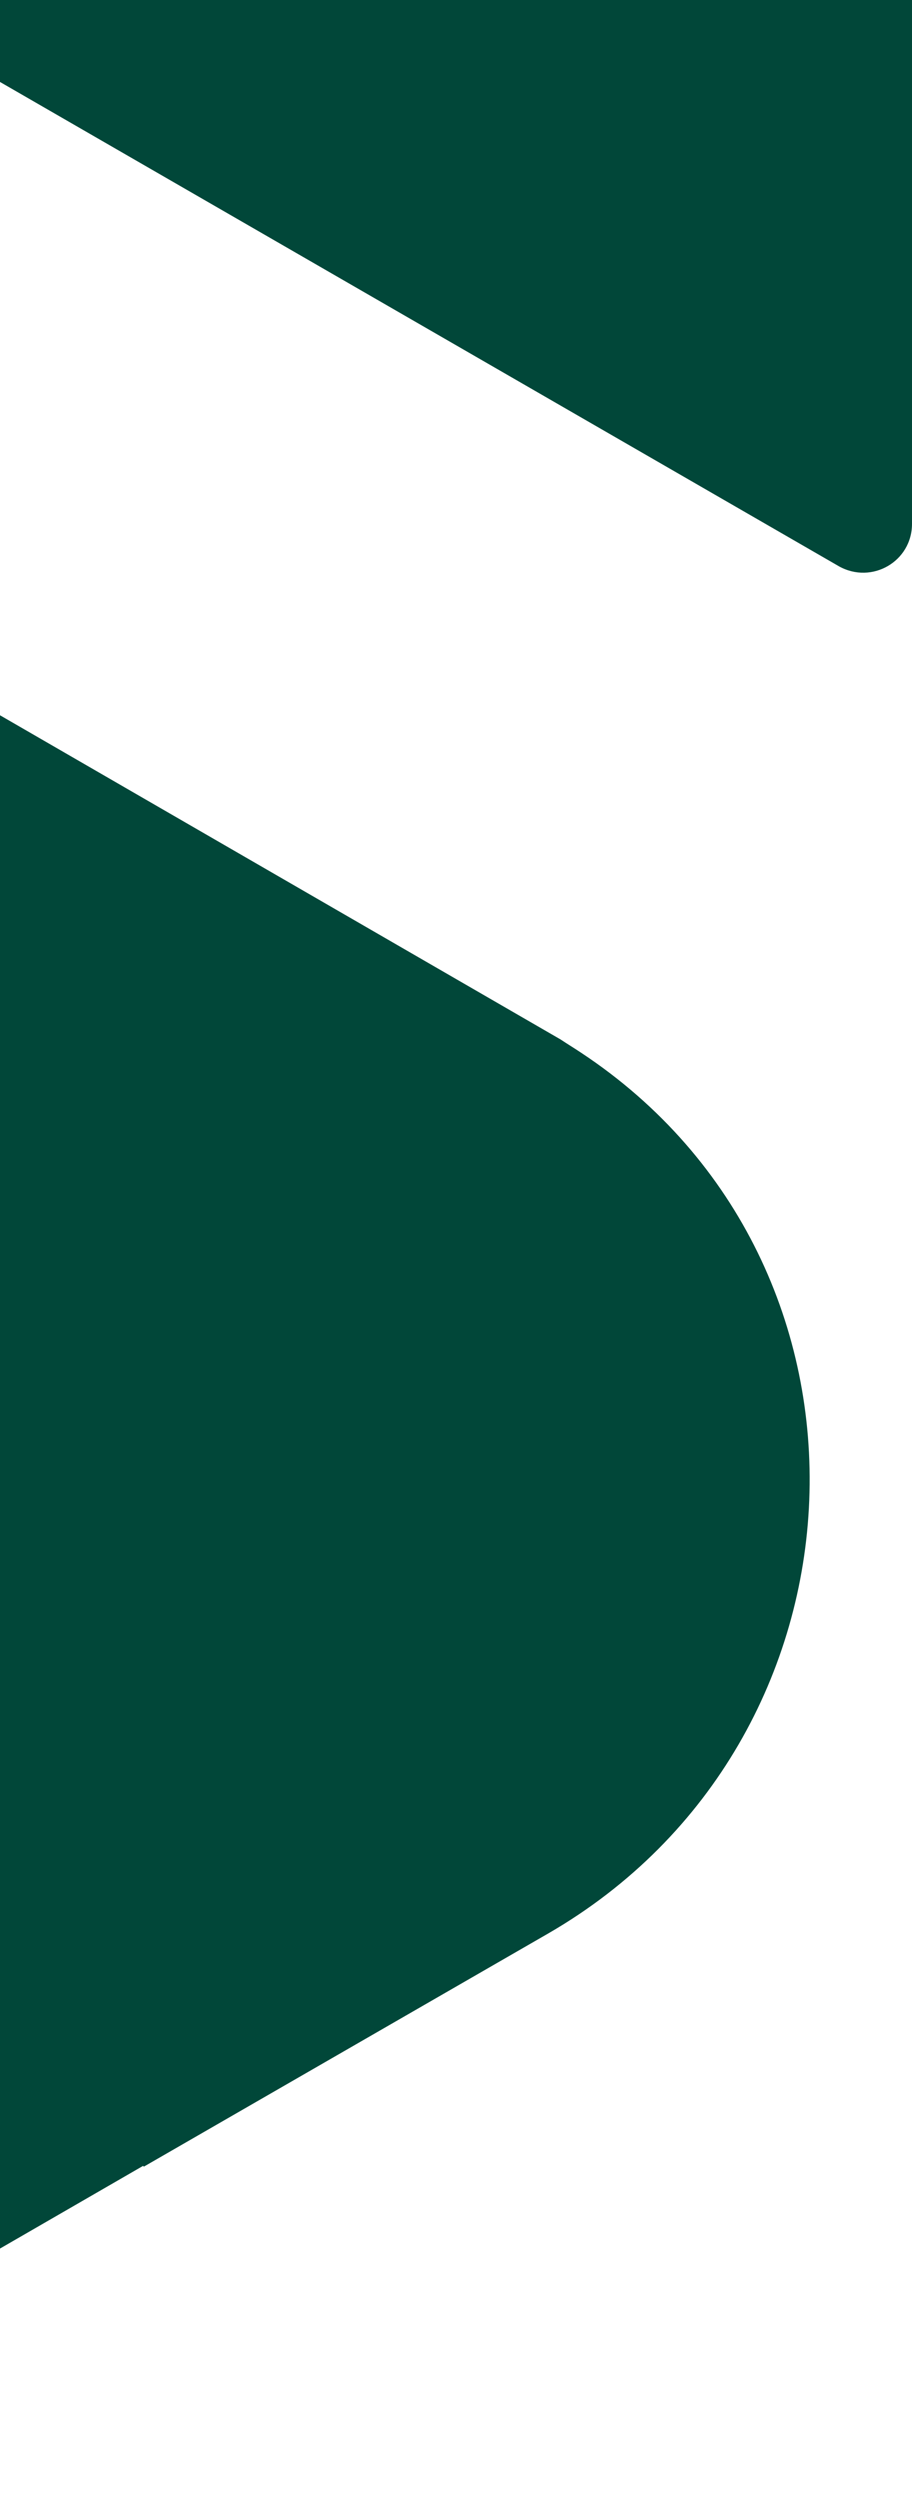 <svg width="50" height="137" viewBox="0 0 50 137" fill="none" xmlns="http://www.w3.org/2000/svg">
<g clip-path="url(#clip0_429_23032)">
<path d="M-35.933 105.814L-146 42.233C-147.8 41.233 -150 42.499 -150 44.566L-150 90.219C-150 92.818 -148.6 95.151 -146.4 96.484L-53.6 150.068C-51.4 151.334 -48.6 151.334 -46.4 150.068L-22.162 136.089C-22.144 136.079 -22.133 136.06 -22.133 136.039V136.039C-22.133 136.018 -22.122 135.999 -22.105 135.989L7.838 118.694C7.851 118.687 7.867 118.696 7.867 118.711V118.711C7.867 118.725 7.883 118.735 7.896 118.727L30.067 105.948C48.267 95.417 49.4 69.292 31.867 57.695C31.467 57.428 31.133 57.228 30.733 56.962L-88.454 -11.934C-88.551 -11.989 -88.642 -12.057 -88.735 -12.119V-12.119C-88.826 -12.18 -88.916 -12.247 -89.01 -12.303C-102.865 -20.554 -102.618 -40.704 -88.6 -48.807V-48.807C-83.695 -51.64 -77.251 -48.147 -74.546 -43.171C-72.157 -38.778 -68.576 -35.044 -64.067 -32.479L46 31.036C47.8 32.036 50 30.77 50 28.703L50 -16.883C50 -19.482 48.6 -21.815 46.4 -23.148L-46.4 -76.732C-48.6 -77.999 -51.4 -77.999 -53.6 -76.732L-64.333 -70.534L-119 -39.01L-130.667 -32.212C-148.867 -21.682 -149.733 4.644 -131.8 15.774C-131.467 15.974 -131.067 16.241 -130.733 16.44L-11.48 85.269C-11.383 85.325 -11.291 85.393 -11.197 85.455V85.455C-11.107 85.516 -11.018 85.582 -10.924 85.638C2.865 93.89 2.619 114.04 -11.333 122.076V122.076C-16.281 124.946 -22.781 121.449 -25.529 116.433C-27.921 112.067 -31.477 108.37 -35.933 105.814Z" fill="#014739"/>
</g>
<defs>
<clipPath id="clip0_429_23032">
<rect width="200" height="200" fill="white" transform="matrix(4.37114e-08 1 1 -4.37114e-08 -150 -63)"/>
</clipPath>
</defs>
</svg>
